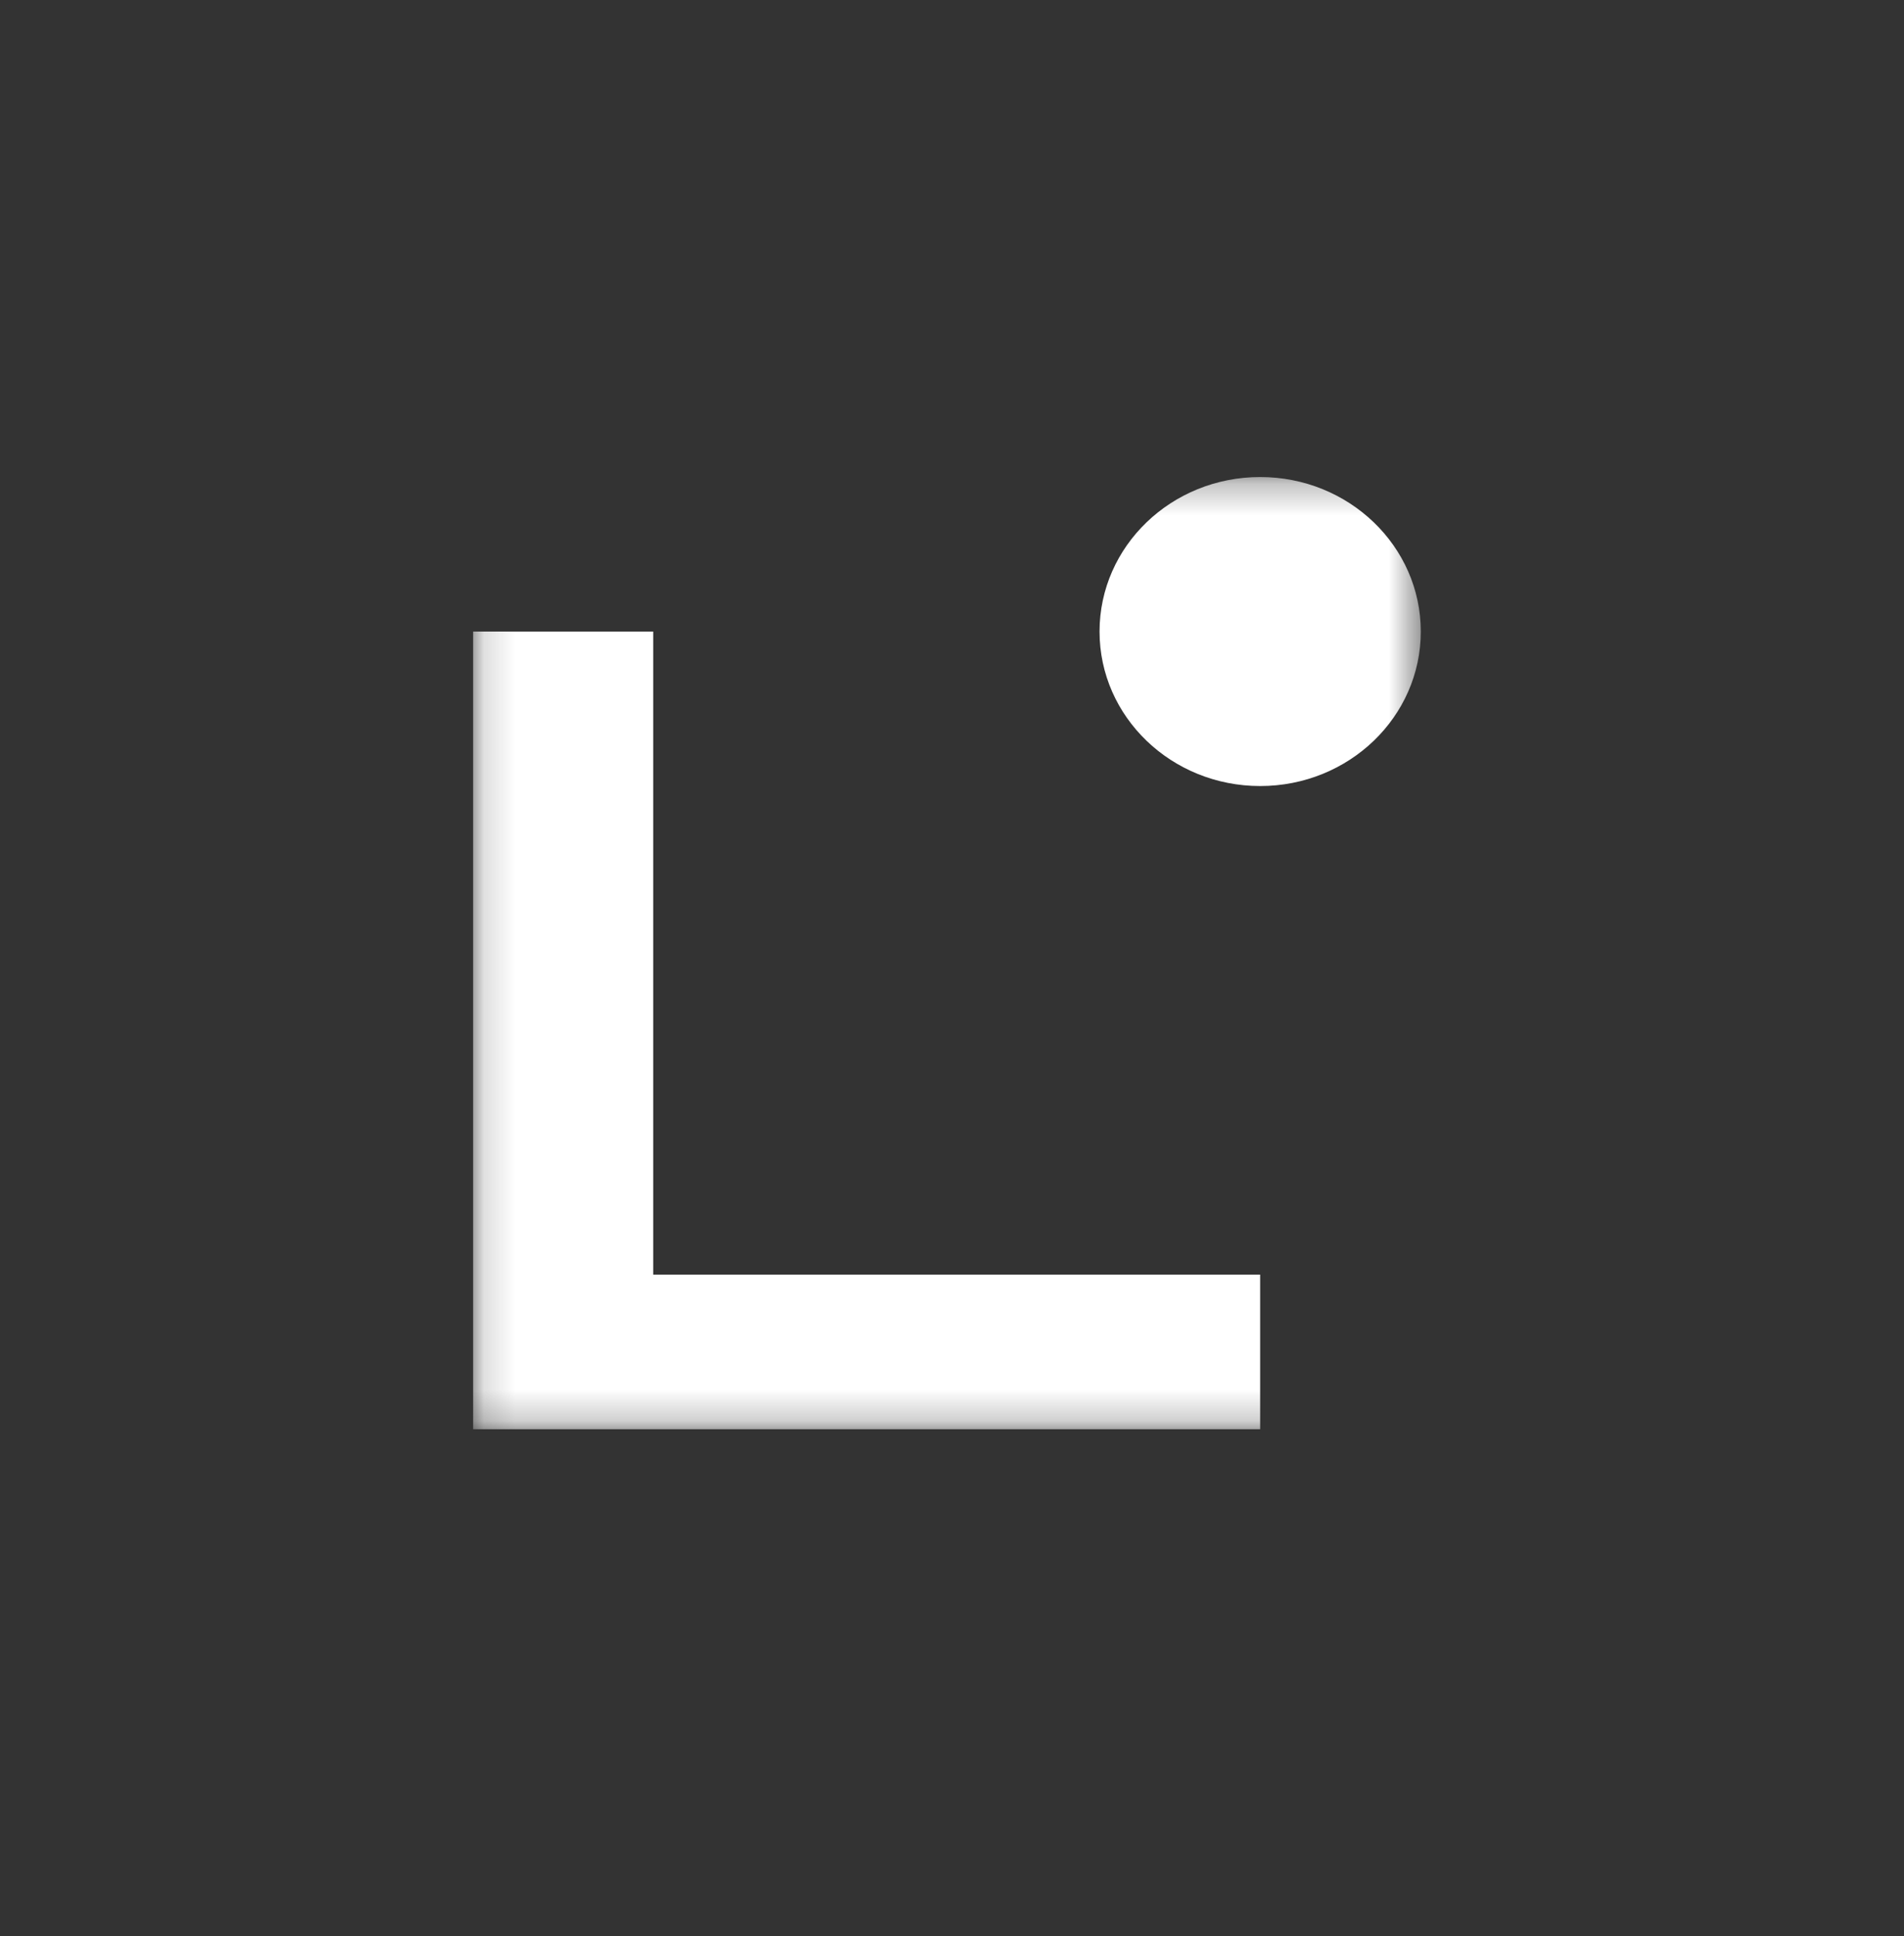 <svg width="61" height="62" viewBox="0 0 61 62" fill="none" xmlns="http://www.w3.org/2000/svg">
<rect x="0" y="0" width="61" height="62" fill="#333333" stroke="none"/>
<mask id="mask0_1788_24261" style="mask-type:luminance" maskUnits="userSpaceOnUse" x="15" y="15" width="31" height="31">
<path d="M45.518 15.277H15.158V45.771H45.518V15.277Z" fill="white"/>
</mask>
<g mask="url(#mask0_1788_24261)">
<path d="M40.372 45.771H15.158V20.226H20.927V40.82H40.372V45.768V45.771Z" fill="white"/>
<path d="M40.373 25.173C43.215 25.173 45.519 22.958 45.519 20.225C45.519 17.493 43.215 15.277 40.373 15.277C37.53 15.277 35.227 17.493 35.227 20.225C35.227 22.958 37.53 25.173 40.373 25.173Z" fill="white"/>
</g>
</svg>
